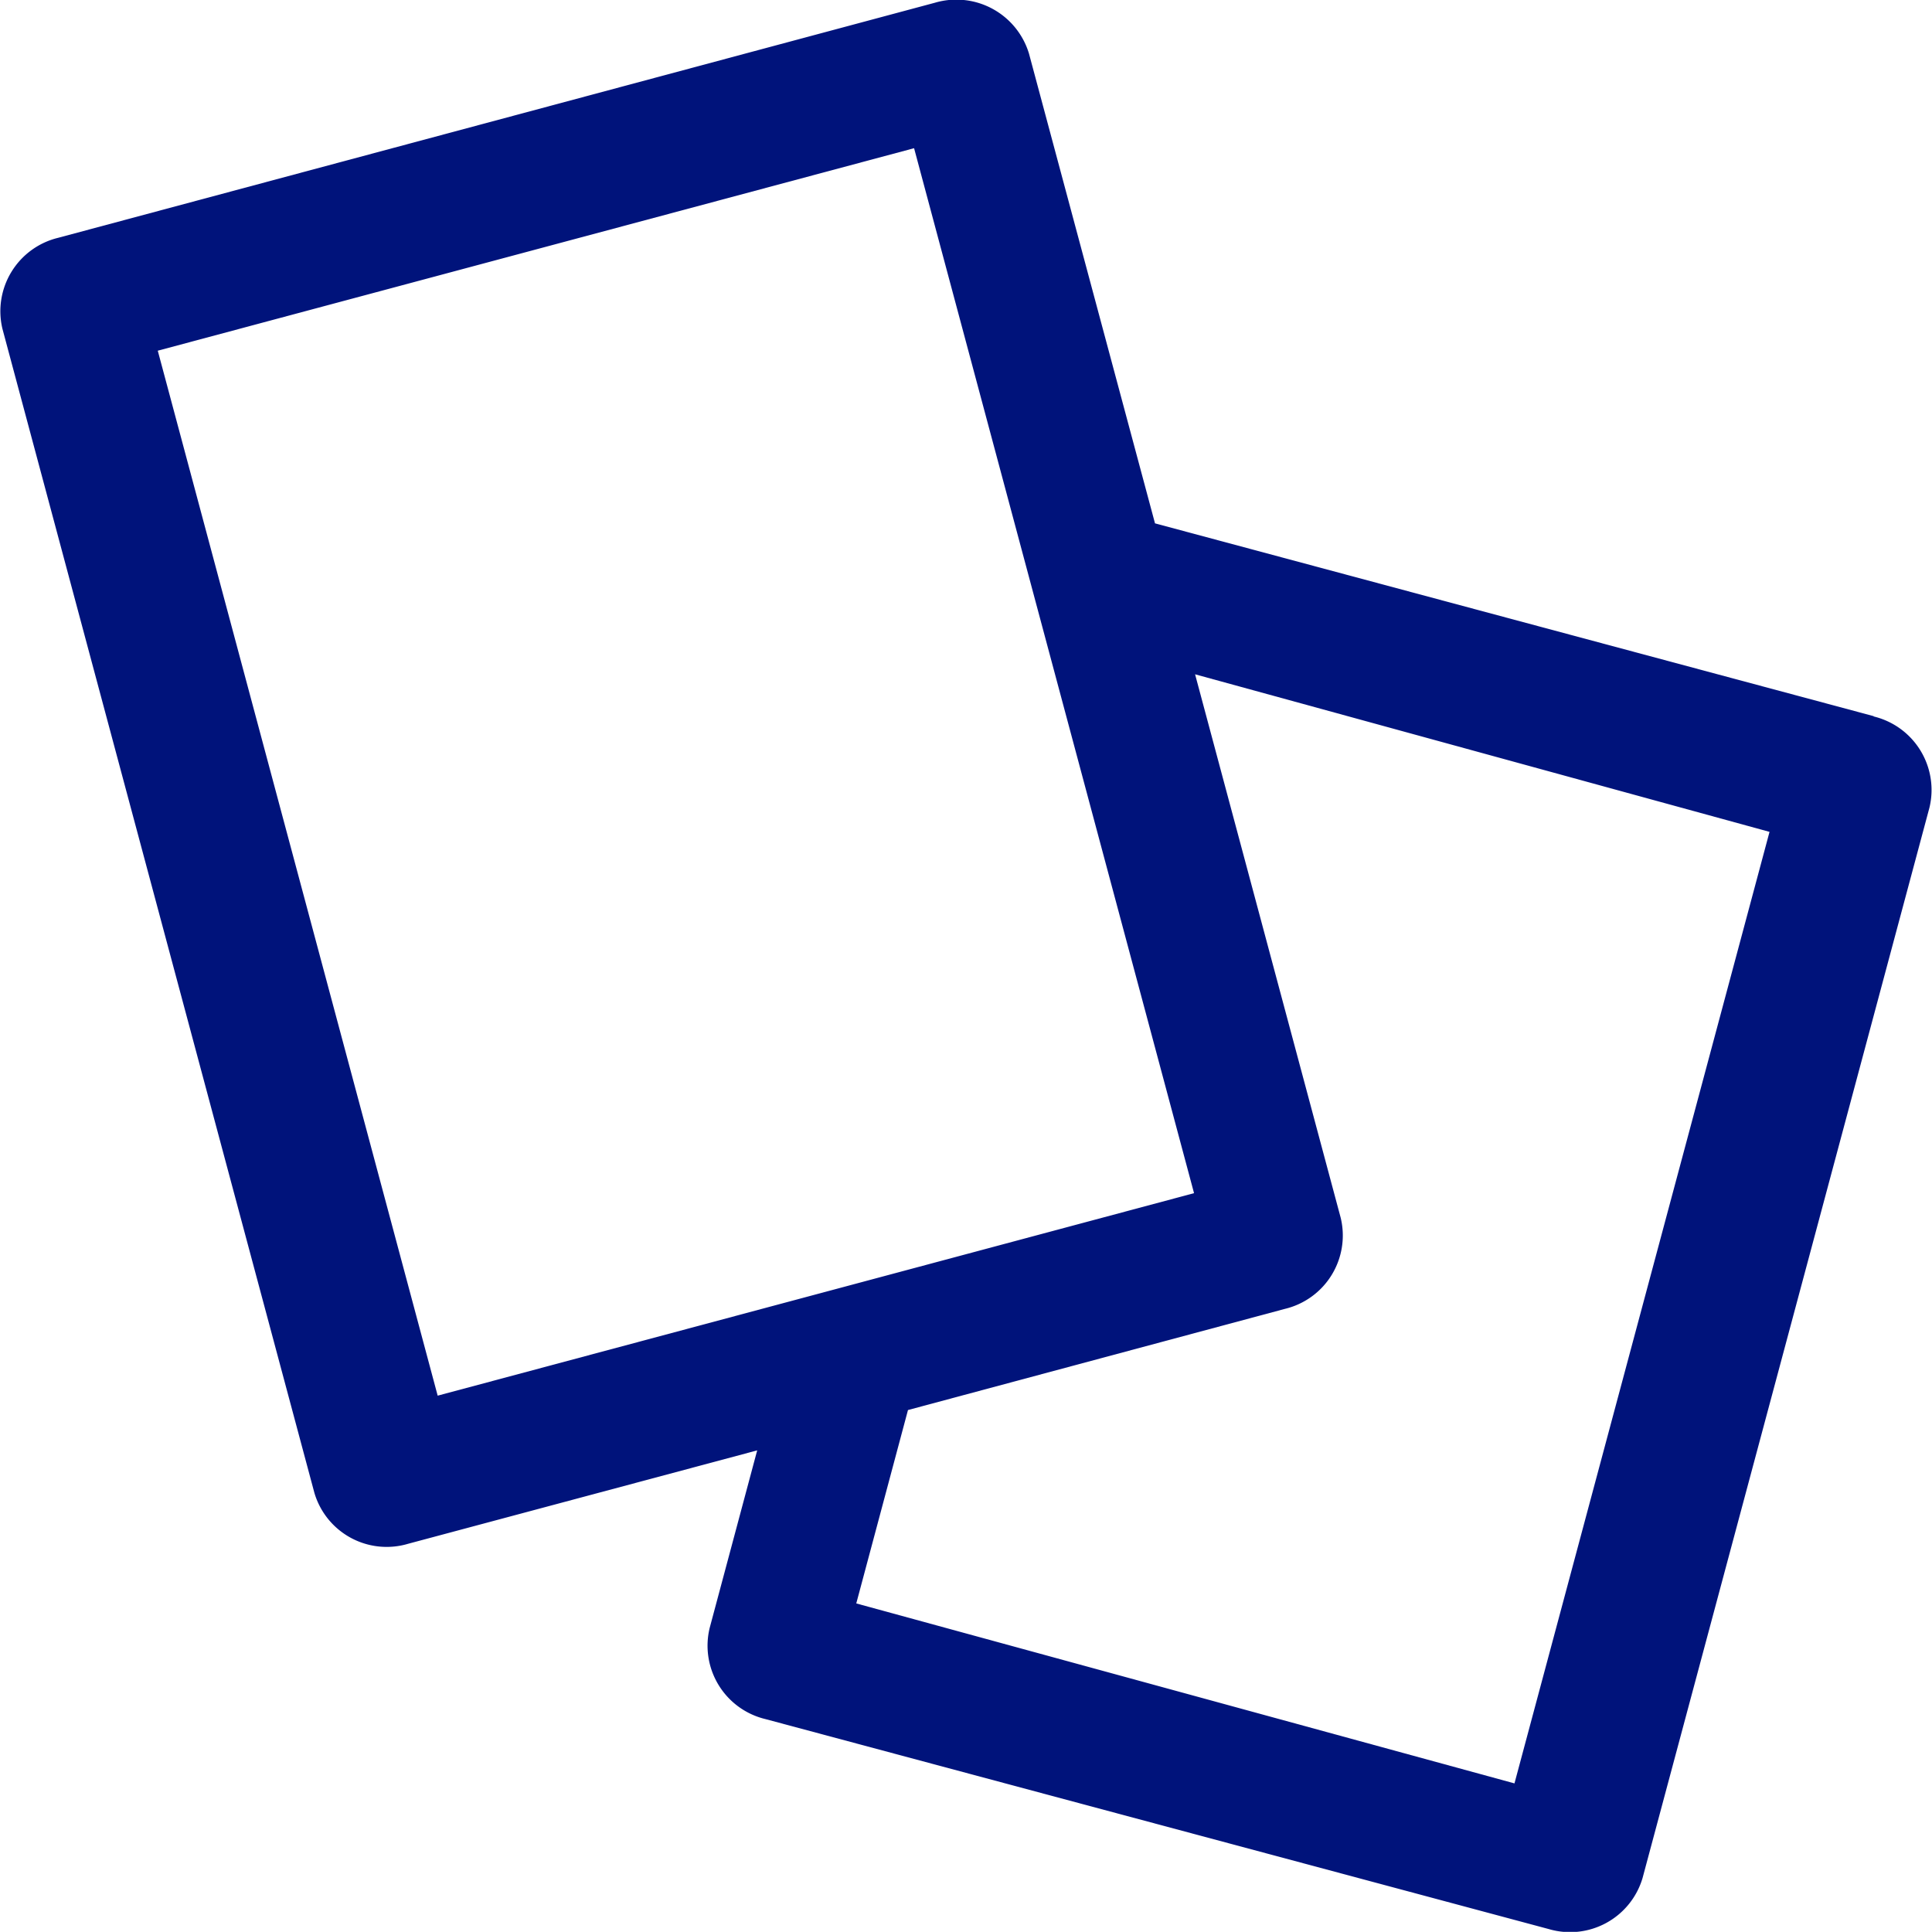 <svg xmlns="http://www.w3.org/2000/svg" viewBox="0 0 37.362 37.359"><defs><style>.a{fill:#00137b;}</style></defs><path class="a" d="M36.236,13.851l-13.9-3.729L19.9,1.041A1.467,1.467,0,0,0,18.079.054L1.124,4.6A1.461,1.461,0,0,0,.047,6.359L6.08,28.871a1.457,1.457,0,0,0,1.814.984l6.749-1.806-.919,3.434A1.459,1.459,0,0,0,14.8,33.245l15.15,4.061a1.461,1.461,0,0,0,1.815-.988l5.548-20.7a1.462,1.462,0,0,0-1.08-1.762ZM3.051,6.783,17.677,2.867l5.414,20.208L8.464,26.991,3.051,6.783ZM29.287,34.489l-12.728-3.48,1-3.74,7.288-1.956a1.459,1.459,0,0,0,1.08-1.762L23.111,13.041,34.22,16.088l-4.932,18.4Z" transform="translate(0 -0.001)"/></svg>